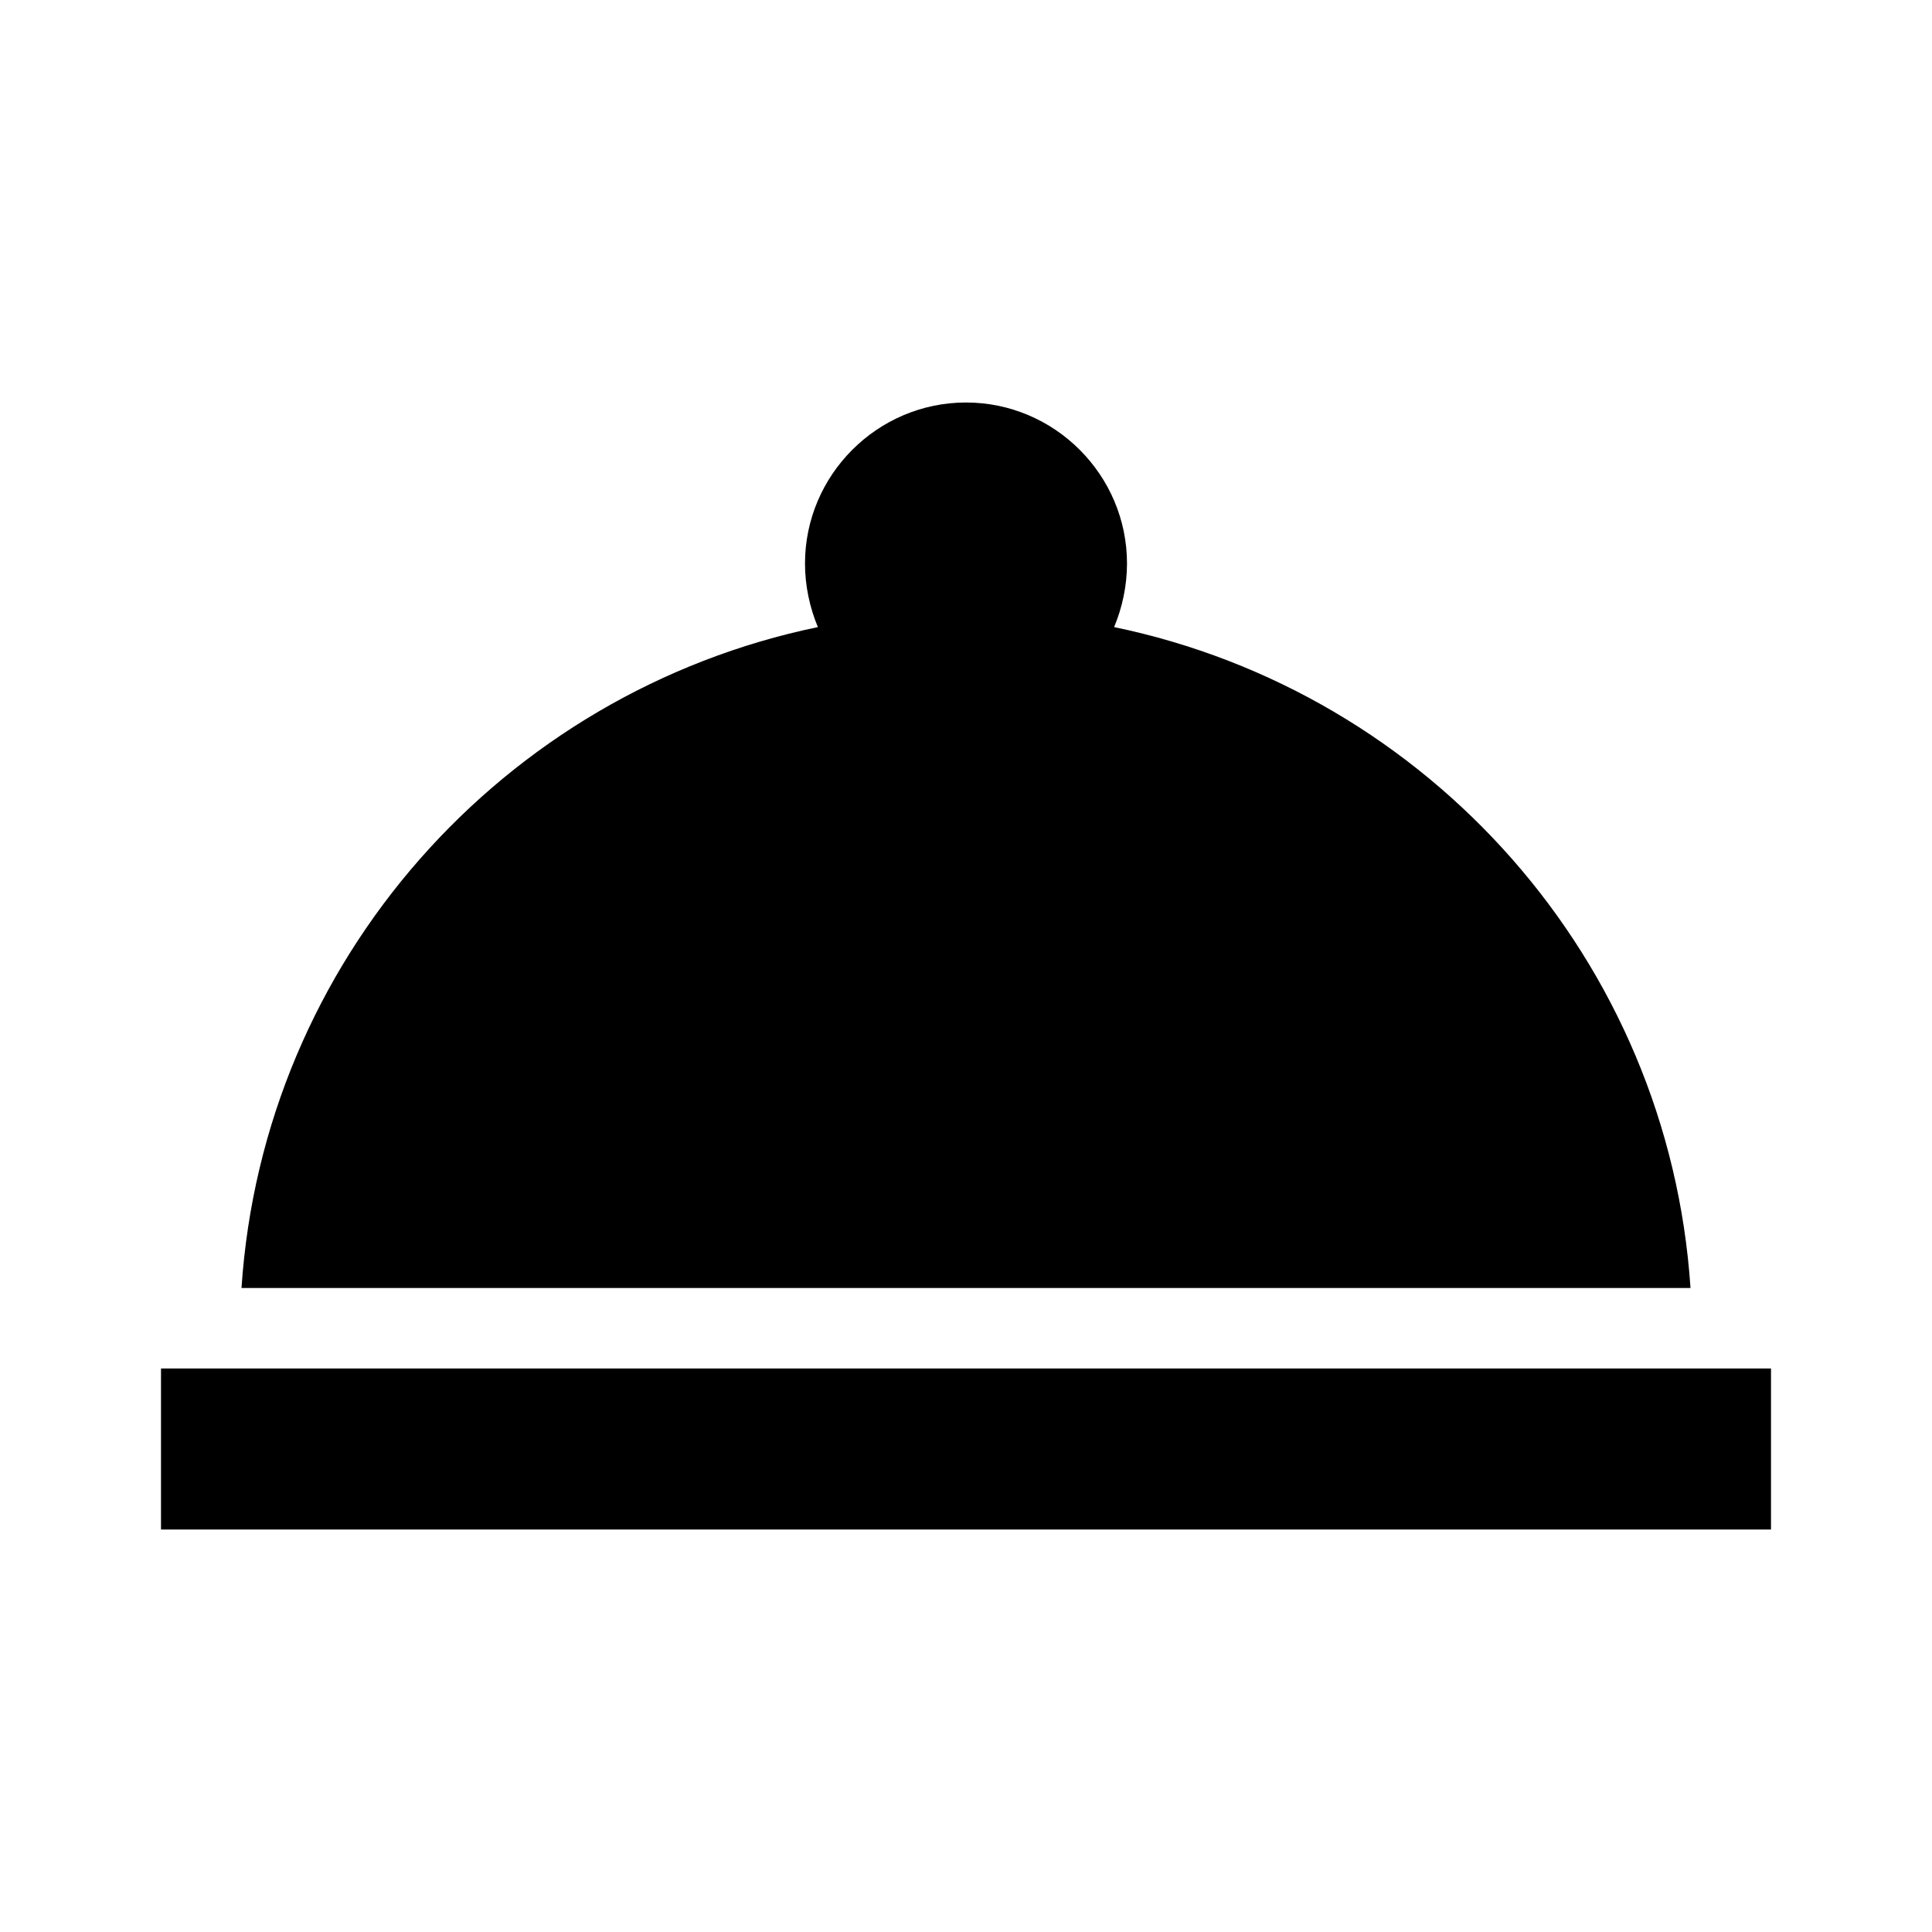 <svg xmlns="http://www.w3.org/2000/svg" width="24" height="24" viewBox="0 0 24 24">
  <path fill-rule="evenodd" d="M2,17 L22,17 L22,19 L2,19 L2,17 Z M13.84,7.79 C13.94,7.55 14,7.28 14,7 C14,5.9 13.1,5 12,5 C10.9,5 10,5.9 10,7 C10,7.28 10.06,7.55 10.16,7.79 C6.25,8.6 3.27,11.93 3,16 L21,16 C20.73,11.93 17.75,8.6 13.84,7.79 Z"/>
</svg>
